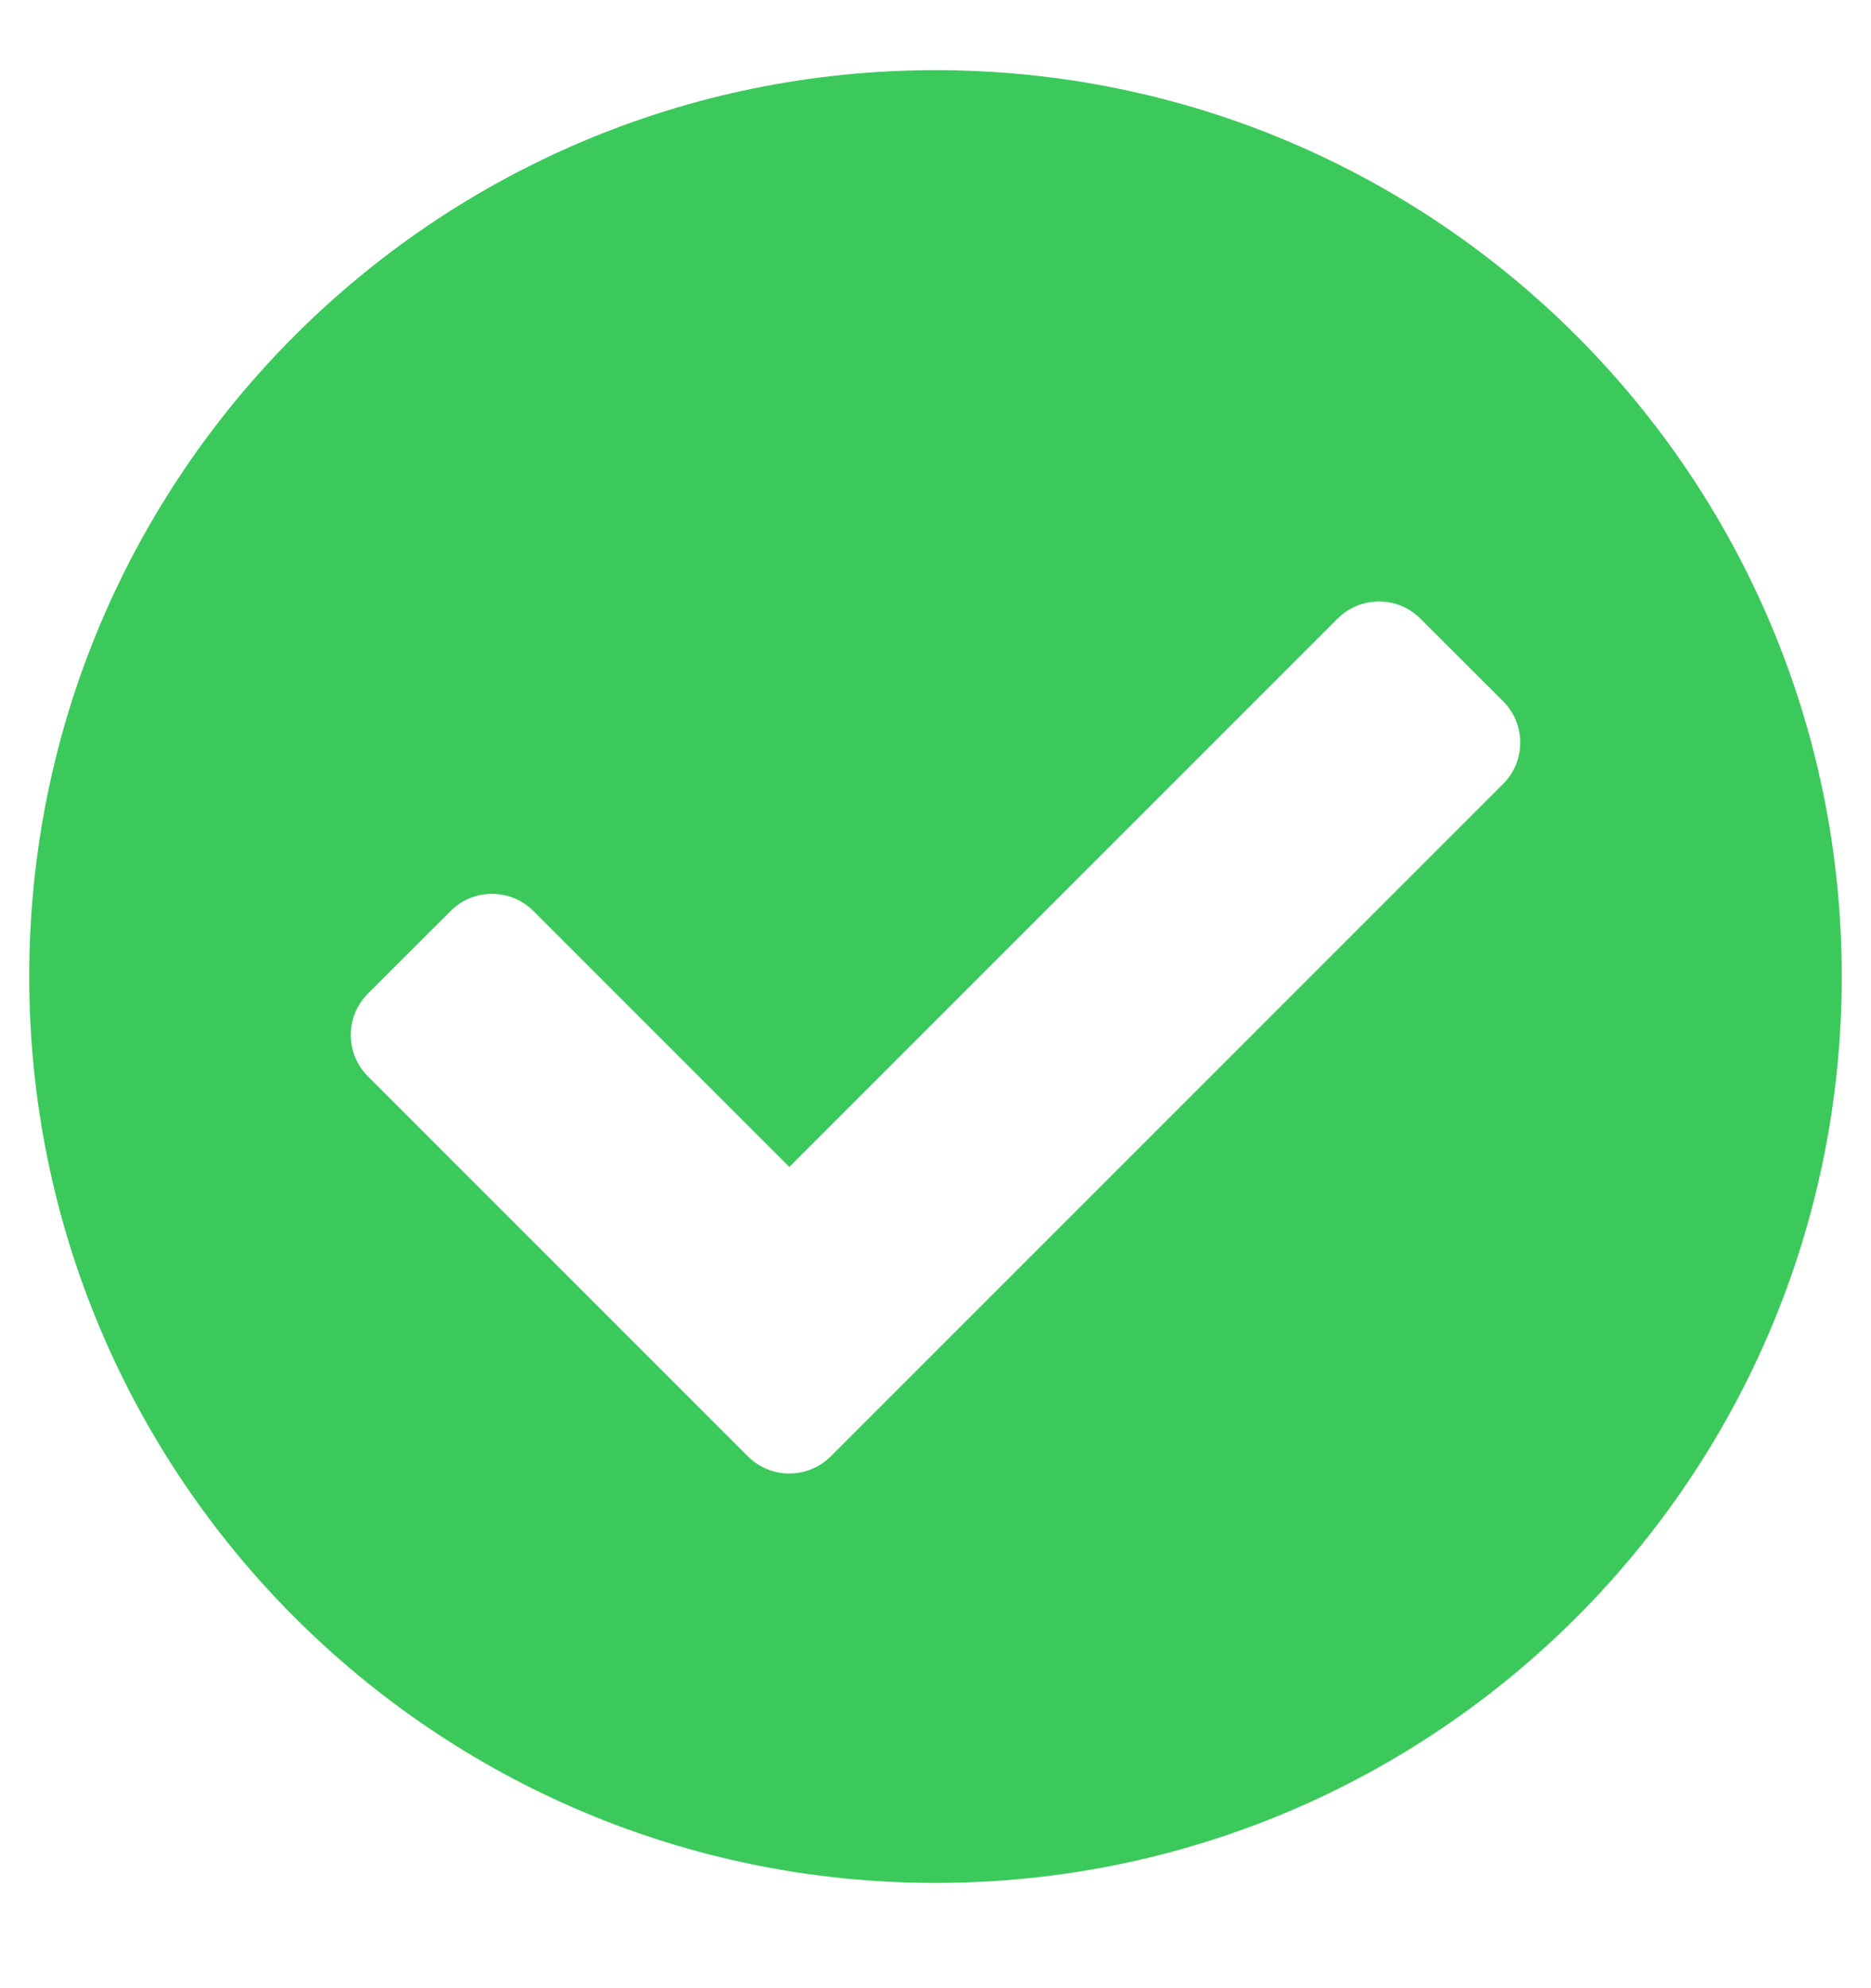 <svg width="16" height="17" viewBox="0 0 16 17" fill="none" xmlns="http://www.w3.org/2000/svg">
<path d="M15.75 8.35C15.75 12.63 12.28 16.1 8 16.1C3.72 16.1 0.25 12.63 0.25 8.35C0.25 4.069 3.72 0.6 8 0.6C12.28 0.6 15.75 4.069 15.75 8.35ZM7.104 12.453L12.854 6.703C13.049 6.508 13.049 6.191 12.854 5.996L12.146 5.289C11.951 5.094 11.635 5.094 11.439 5.289L6.75 9.978L4.561 7.789C4.365 7.594 4.049 7.594 3.854 7.789L3.146 8.496C2.951 8.691 2.951 9.008 3.146 9.203L6.396 12.453C6.592 12.648 6.908 12.648 7.104 12.453Z" fill="#3CC95B"/>
</svg>
